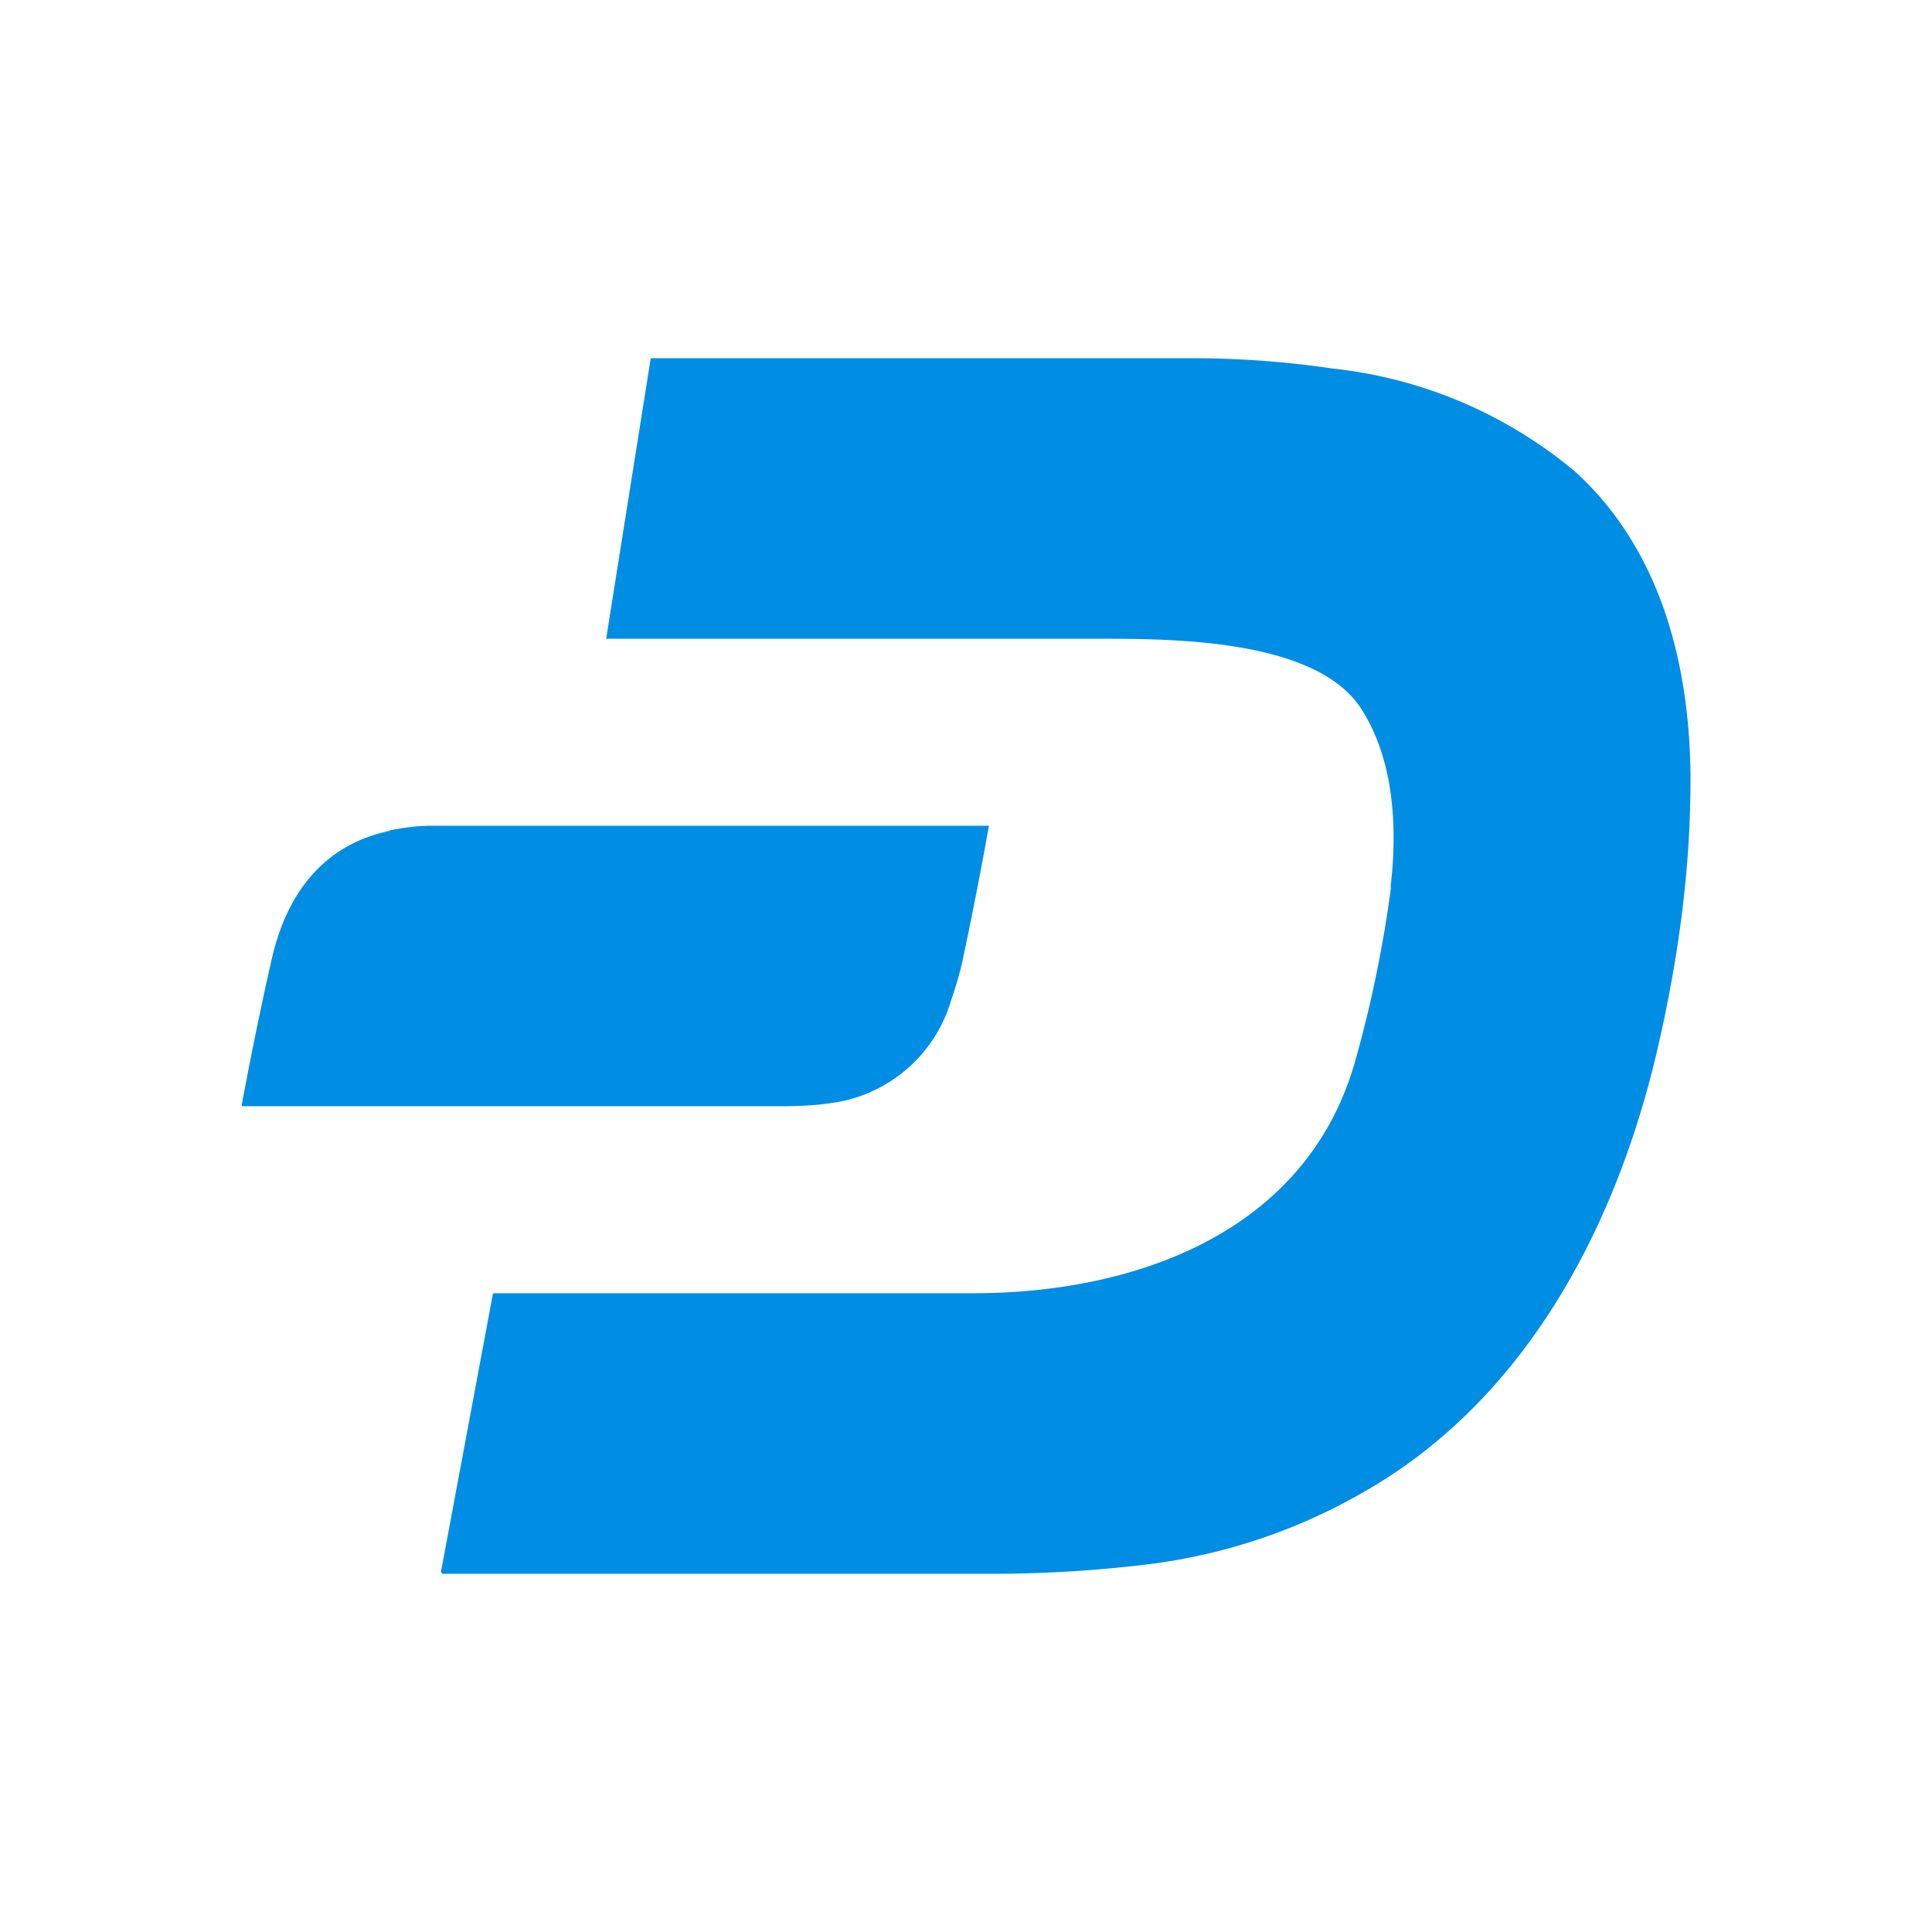 <svg xmlns="http://www.w3.org/2000/svg" width="24" height="24" fill="none" viewBox="0 0 24 24">
    <path fill="#008DE4" d="M17.28 11.019q-.142 1.077-.435 2.125c-.581 2.137-2.695 2.915-4.733 2.921H6.136c-.012 0-.017.018-.017.029l-.64 3.426c0 .018.012.03.024.03h6.765q1.041.004 2.074-.128a7.1 7.1 0 0 0 2.63-.906c1.963-1.133 3.078-3.223 3.6-5.407.256-1.086.407-2.149.425-3.176.04-1.499-.302-3.055-1.44-4.083a5.63 5.63 0 0 0-3.003-1.272 12 12 0 0 0-1.701-.128H8.099c-.012 0-.018 0-.018.018L7.53 7.935h6.184c.935 0 2.637.023 3.189.86.418.638.458 1.498.371 2.223zm-12.445-.697c-.813.174-1.277.772-1.463 1.608q-.204.903-.372 1.812h6.678q.392.001.65-.04a1.8 1.8 0 0 0 1.488-1.278c.057-.168.104-.325.139-.482q.179-.84.33-1.684H5.347c-.162 0-.33.023-.51.058z"/>
</svg>
